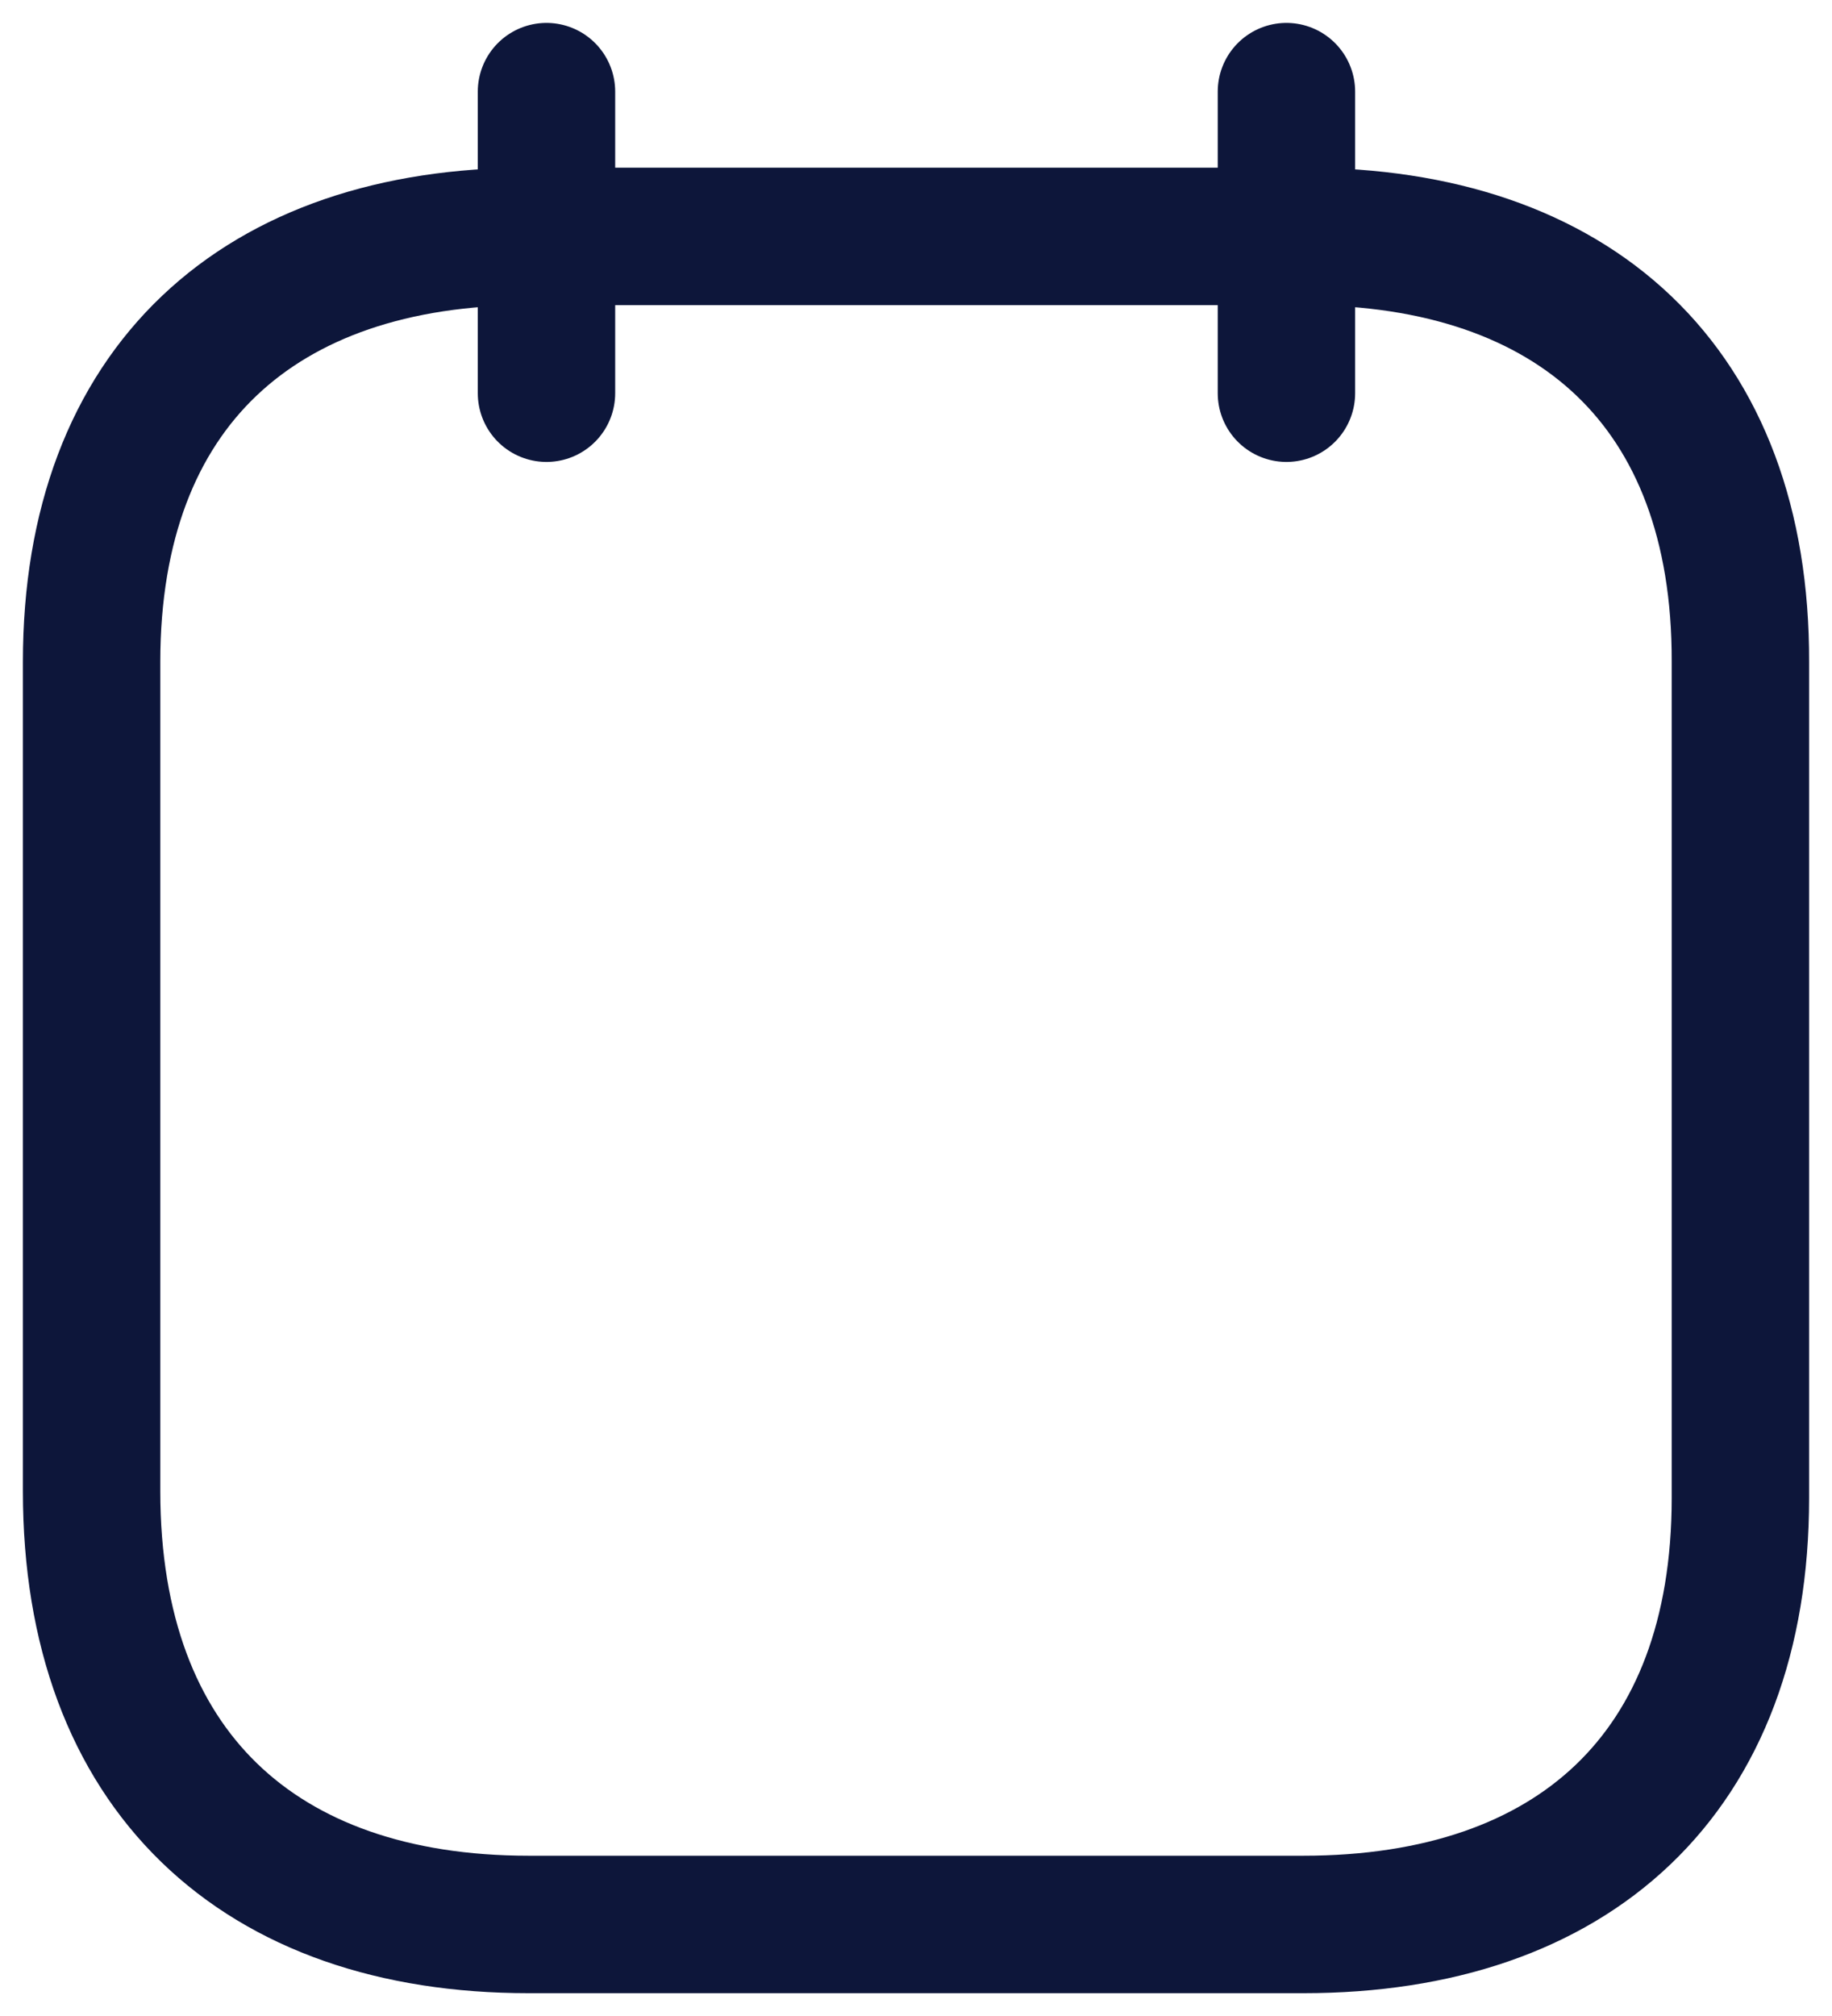 <svg width="20" height="22" viewBox="0 0 20 22" fill="none" xmlns="http://www.w3.org/2000/svg">
  <path fill-rule="evenodd" clip-rule="evenodd" d="M14.238 2.58H5.771C2.834 2.58 1 4.216 1 7.223V16.273C1 19.327 2.834 21.001 5.771 21.001H14.229C17.175 21.001 19 19.355 19 16.348V7.223C19.009 4.216 17.184 2.58 14.238 2.58Z" stroke="#0D163A" stroke-width="1.5" stroke-linecap="round" stroke-linejoin="round"/>
  <path opacity="0.4" d="M1.093 8.404H18.916" stroke-width="1.5" stroke-linecap="round" stroke-linejoin="round"/>
  <path opacity="0.4" d="M14.442 12.31H14.452M10.005 12.31H10.014M5.558 12.31H5.567M14.442 16.197H14.452M10.005 16.197H10.014M5.558 16.197H5.567" stroke-width="1.5" stroke-linecap="round" stroke-linejoin="round"/>
  <path d="M14.044 1V4.291" stroke="#0D163A" stroke-width="1.5" stroke-linecap="round" stroke-linejoin="round"/>
  <path d="M5.966 1V4.291" stroke="#0D163A" stroke-width="1.5" stroke-linecap="round" stroke-linejoin="round"/>
</svg>

